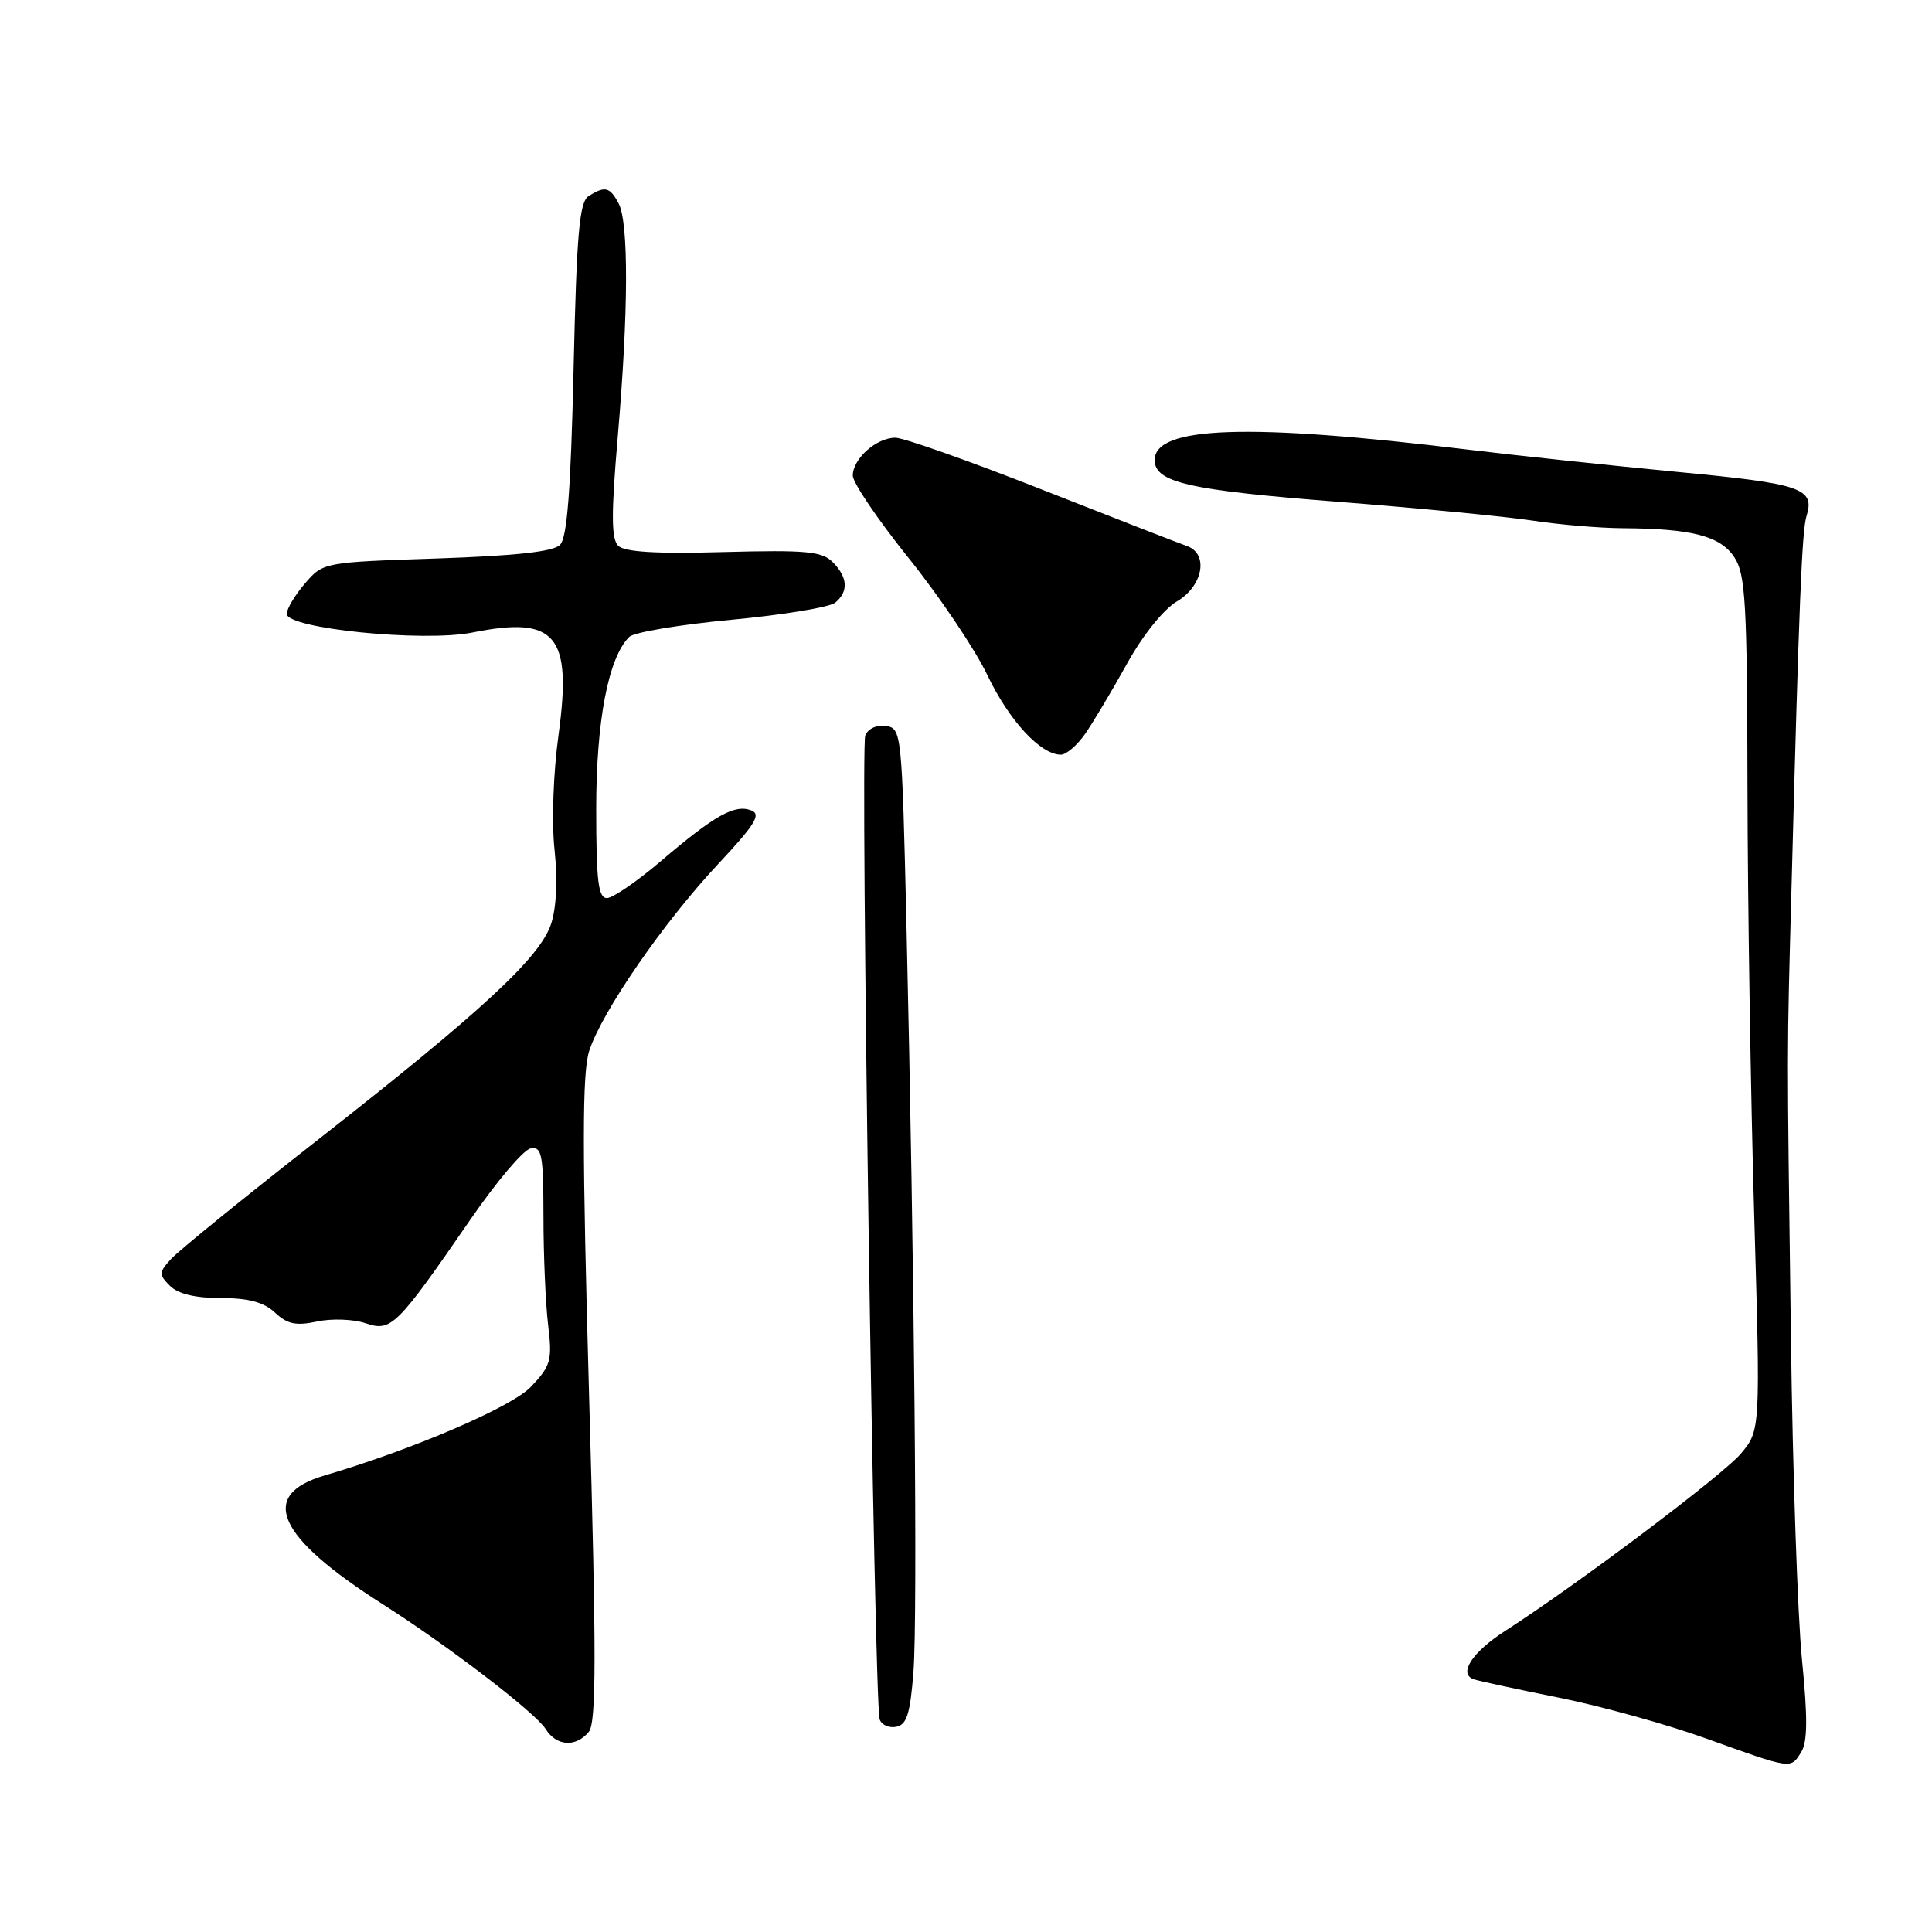 <?xml version="1.0" encoding="UTF-8" standalone="no"?>
<!DOCTYPE svg PUBLIC "-//W3C//DTD SVG 1.1//EN" "http://www.w3.org/Graphics/SVG/1.1/DTD/svg11.dtd" >
<svg xmlns="http://www.w3.org/2000/svg" xmlns:xlink="http://www.w3.org/1999/xlink" version="1.1" viewBox="0 0 256 256">
 <g >
 <path fill="currentColor"
d=" M 238.67 232.16 C 239.51 230.81 239.54 227.60 238.77 219.91 C 238.20 214.19 237.54 195.10 237.31 177.50 C 236.77 136.76 236.76 140.90 237.40 117.00 C 238.38 79.87 238.77 70.30 239.37 68.39 C 240.51 64.70 238.75 64.10 222.46 62.55 C 213.68 61.71 201.08 60.37 194.45 59.57 C 165.42 56.04 153.00 56.46 153.00 60.96 C 153.00 63.93 157.52 64.95 177.30 66.49 C 187.86 67.32 199.43 68.43 203.00 68.97 C 206.57 69.52 211.97 69.97 215.00 69.99 C 224.20 70.04 227.97 71.02 229.82 73.85 C 231.29 76.09 231.51 79.94 231.55 104.46 C 231.58 119.88 231.98 145.33 232.44 161.01 C 233.27 189.52 233.27 189.52 230.67 192.62 C 228.26 195.47 208.95 210.00 199.40 216.13 C 195.07 218.92 193.20 221.79 195.27 222.51 C 195.95 222.74 201.03 223.84 206.57 224.95 C 212.11 226.06 220.88 228.49 226.07 230.36 C 237.52 234.47 237.25 234.43 238.67 232.16 Z  M 78.01 229.49 C 79.02 228.27 79.03 219.53 78.07 185.45 C 77.13 152.09 77.13 142.13 78.08 139.22 C 79.79 134.01 87.92 122.23 95.13 114.52 C 100.07 109.24 100.90 107.90 99.54 107.38 C 97.35 106.54 94.70 108.03 87.63 114.05 C 84.45 116.77 81.20 119.00 80.42 119.00 C 79.27 119.00 79.00 116.72 79.00 107.18 C 79.00 95.50 80.61 87.13 83.38 84.39 C 84.00 83.78 90.09 82.76 96.93 82.12 C 103.76 81.48 109.95 80.46 110.68 79.85 C 112.46 78.37 112.34 76.49 110.33 74.47 C 108.91 73.05 106.79 72.86 95.88 73.15 C 86.91 73.40 82.74 73.14 81.91 72.31 C 80.99 71.39 80.98 68.06 81.86 57.81 C 83.28 41.29 83.32 29.47 81.96 26.93 C 80.80 24.77 80.17 24.61 78.00 25.98 C 76.77 26.75 76.41 30.84 76.00 48.91 C 75.63 65.03 75.15 71.25 74.20 72.20 C 73.31 73.10 68.29 73.65 57.87 74.00 C 42.89 74.50 42.81 74.51 40.41 77.31 C 39.09 78.85 38.00 80.66 38.00 81.34 C 38.00 83.29 56.11 85.11 62.60 83.81 C 73.66 81.59 75.81 84.13 74.02 97.28 C 73.31 102.41 73.08 108.96 73.48 112.61 C 73.90 116.57 73.73 120.30 73.02 122.43 C 71.55 126.89 63.80 134.05 41.89 151.21 C 32.26 158.75 23.60 165.78 22.65 166.84 C 21.04 168.61 21.03 168.89 22.52 170.38 C 23.59 171.45 25.88 172.00 29.26 172.00 C 32.93 172.00 34.95 172.54 36.44 173.93 C 38.07 175.46 39.23 175.70 42.00 175.11 C 43.92 174.69 46.81 174.79 48.42 175.33 C 51.85 176.49 52.51 175.84 62.39 161.51 C 65.80 156.56 69.35 152.36 70.29 152.18 C 71.80 151.89 72.00 152.93 72.01 161.18 C 72.01 166.30 72.29 172.79 72.63 175.60 C 73.19 180.25 72.99 180.96 70.37 183.74 C 67.83 186.43 54.73 192.06 43.00 195.51 C 34.18 198.10 36.70 203.66 50.75 212.59 C 59.38 218.08 70.94 226.94 72.29 229.09 C 73.72 231.39 76.29 231.56 78.01 229.49 Z  M 121.04 221.49 C 121.60 214.23 121.16 167.52 120.11 122.50 C 119.51 96.98 119.46 96.49 117.38 96.20 C 116.15 96.02 115.00 96.56 114.65 97.47 C 113.99 99.19 115.84 225.65 116.56 227.82 C 116.80 228.55 117.78 229.00 118.75 228.81 C 120.15 228.55 120.61 227.10 121.04 221.49 Z  M 143.78 97.25 C 144.83 95.74 147.32 91.57 149.30 88.00 C 151.41 84.18 154.16 80.75 155.95 79.69 C 159.43 77.63 160.19 73.35 157.25 72.34 C 156.29 72.01 147.65 68.64 138.06 64.87 C 128.47 61.09 119.73 58.00 118.64 58.00 C 116.13 58.00 113.00 60.78 113.00 63.02 C 113.00 63.96 116.34 68.89 120.43 73.98 C 124.51 79.06 129.20 86.04 130.84 89.47 C 133.72 95.50 137.88 100.00 140.57 100.00 C 141.28 100.00 142.73 98.76 143.78 97.25 Z "/>
</g>
</svg>